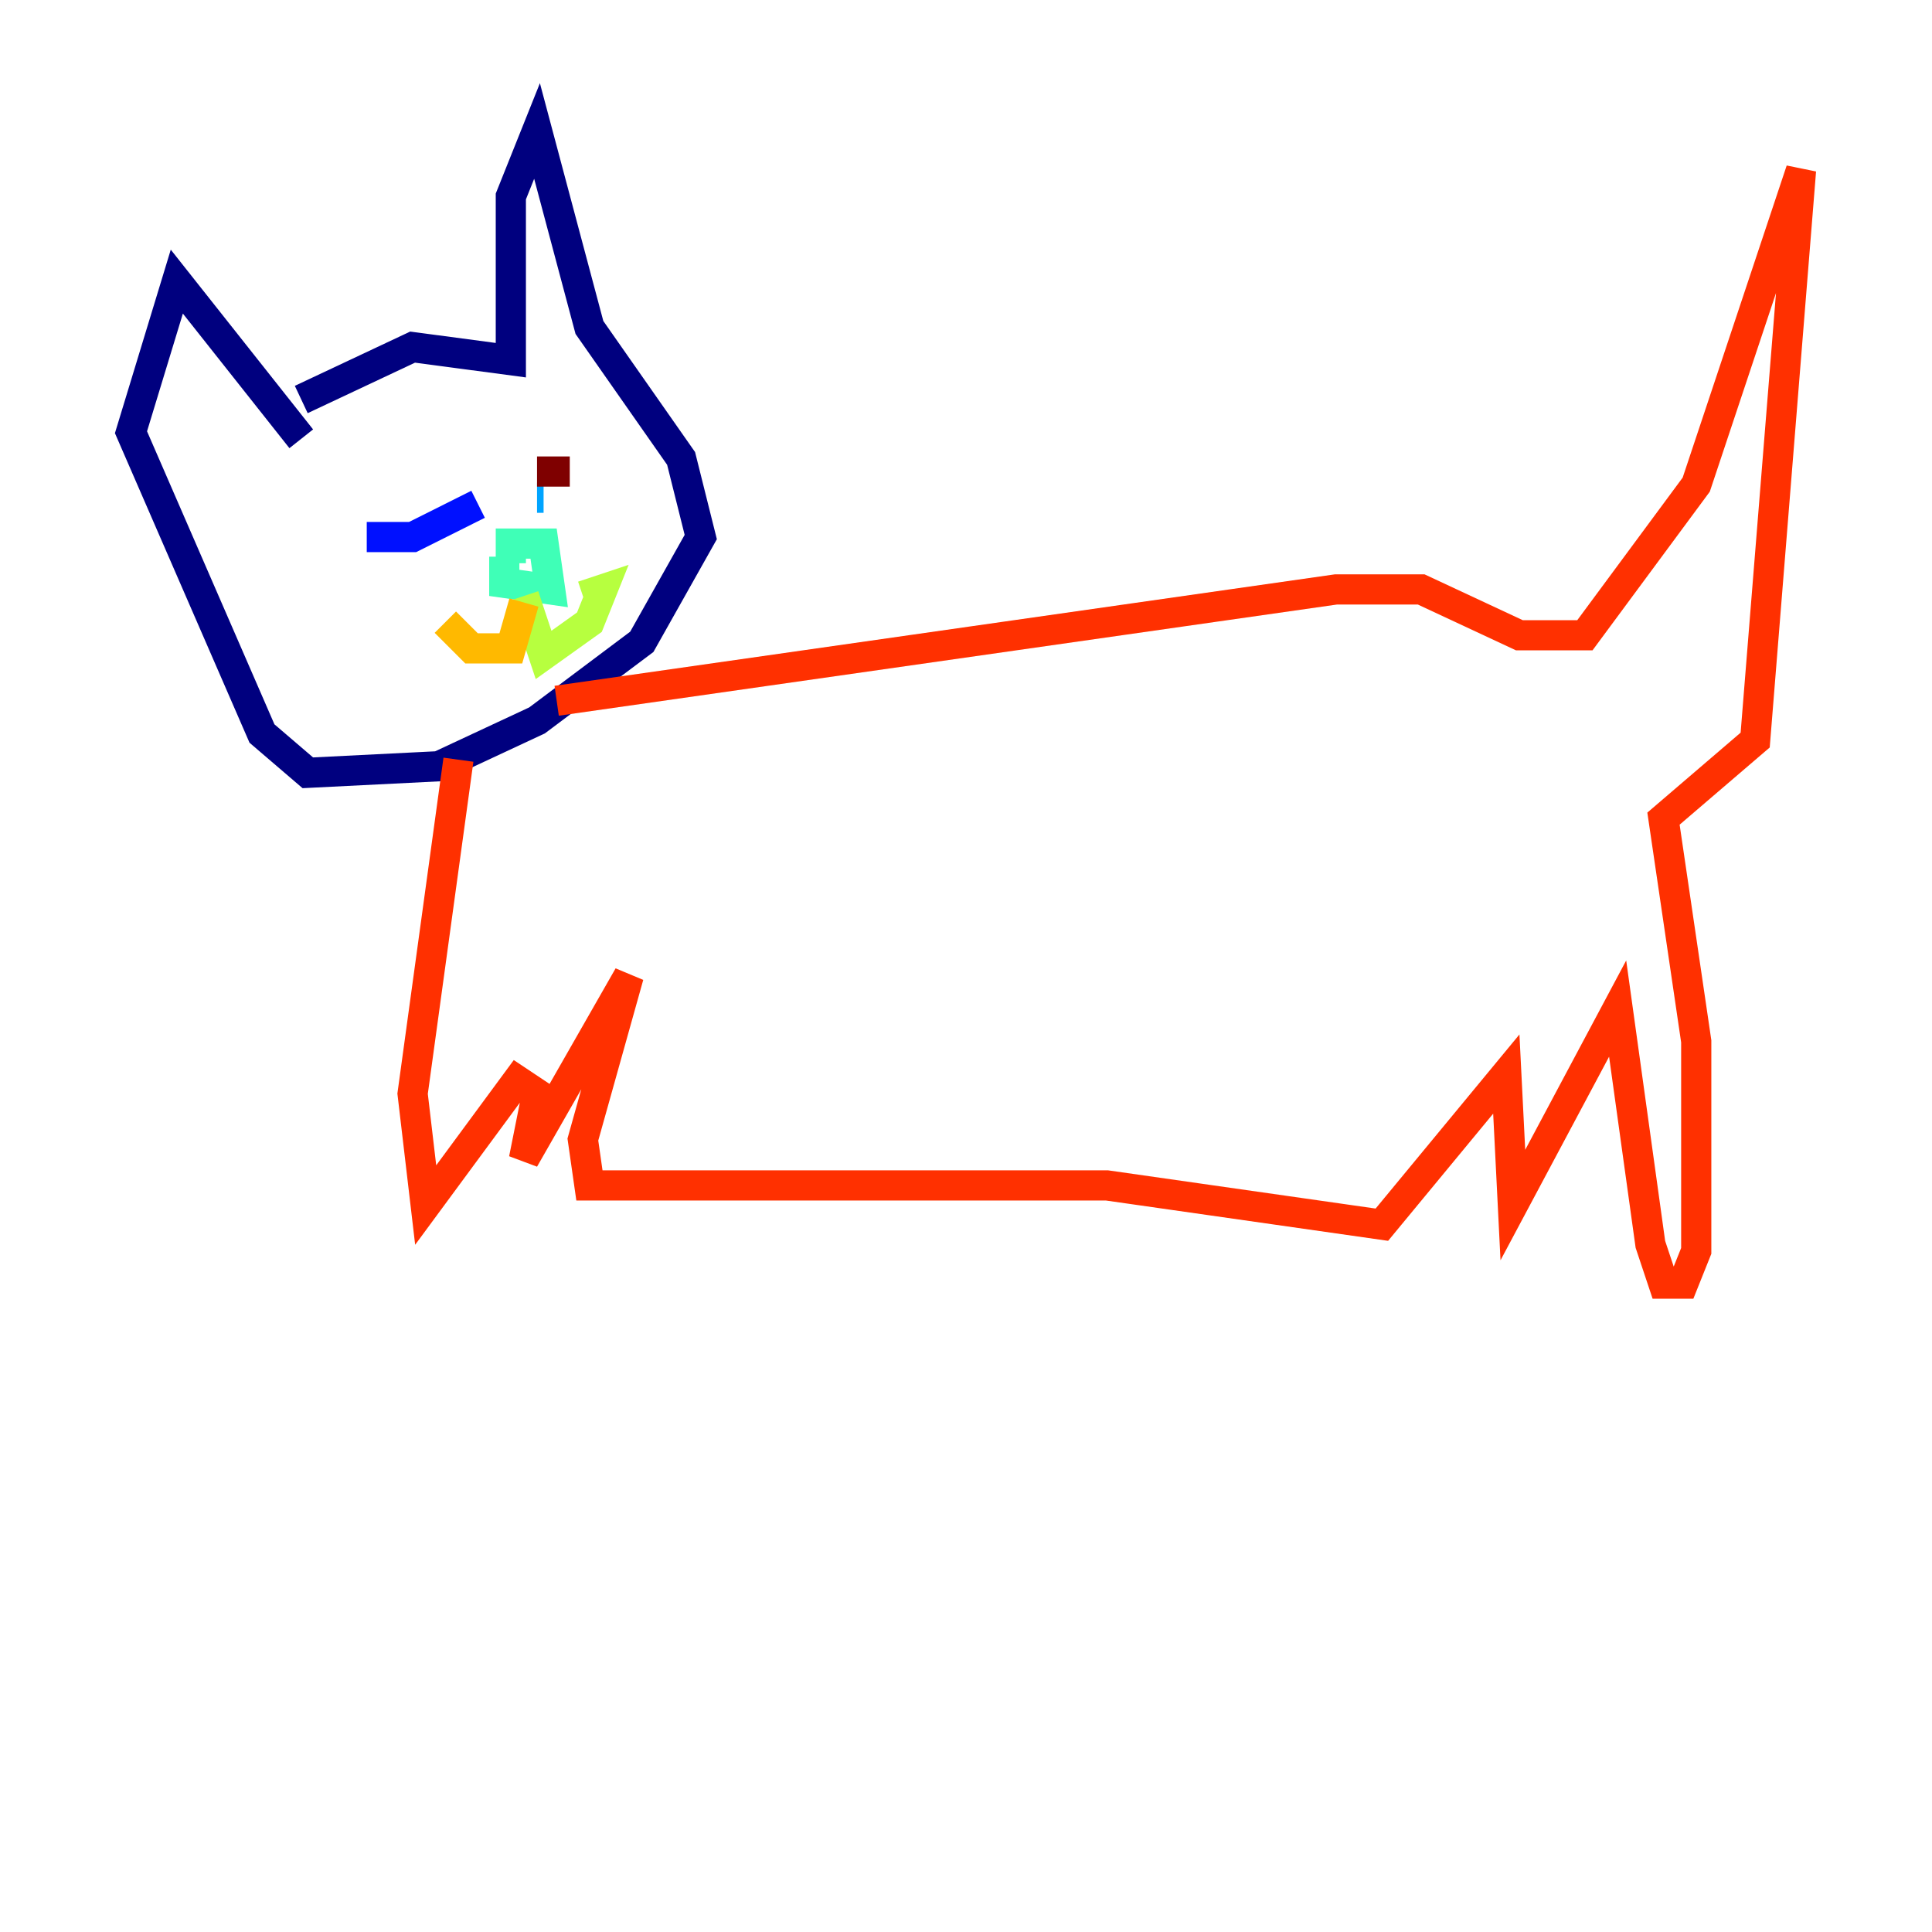 <?xml version="1.0" encoding="utf-8" ?>
<svg baseProfile="tiny" height="128" version="1.2" viewBox="0,0,128,128" width="128" xmlns="http://www.w3.org/2000/svg" xmlns:ev="http://www.w3.org/2001/xml-events" xmlns:xlink="http://www.w3.org/1999/xlink"><defs /><polyline fill="none" points="19.959,26.468 27.336,22.997 33.844,23.864 33.844,13.017 35.58,8.678 39.051,21.695 45.125,30.373 46.427,35.58 42.522,42.522 35.58,47.729 29.071,50.766 20.393,51.2 17.356,48.597 8.678,28.637 11.715,18.658 19.959,29.071" stroke="#00007f" stroke-width="2" /><polyline fill="none" points="24.298,35.58 27.336,35.58 31.675,33.41" stroke="#0010ff" stroke-width="2" /><polyline fill="none" points="35.58,32.976 36.014,32.976" stroke="#00a4ff" stroke-width="2" /><polyline fill="none" points="33.41,36.881 33.41,38.617 36.447,39.051 36.014,36.014 33.844,36.014 33.844,37.315" stroke="#3fffb7" stroke-width="2" /><polyline fill="none" points="34.712,39.485 36.014,43.39 39.051,41.22 39.919,39.051 38.617,39.485" stroke="#b7ff3f" stroke-width="2" /><polyline fill="none" points="34.712,39.919 33.844,42.956 31.241,42.956 29.505,41.22" stroke="#ffb900" stroke-width="2" /><polyline fill="none" points="36.881,46.427 88.515,39.051 94.156,39.051 100.664,42.088 105.003,42.088 112.38,32.108 119.322,11.281 116.285,49.031 110.21,54.237 112.38,68.99 112.38,82.875 111.512,85.044 110.21,85.044 109.342,82.441 107.173,66.82 100.231,79.837 99.797,71.159 91.552,81.139 73.329,78.536 39.051,78.536 38.617,75.498 41.654,64.651 34.712,76.8 35.58,72.461 34.278,71.593 28.203,79.837 27.336,72.461 30.373,50.332" stroke="#ff3000" stroke-width="2" /><polyline fill="none" points="35.58,31.241 37.749,31.241" stroke="#7f0000" stroke-width="2" /></svg>